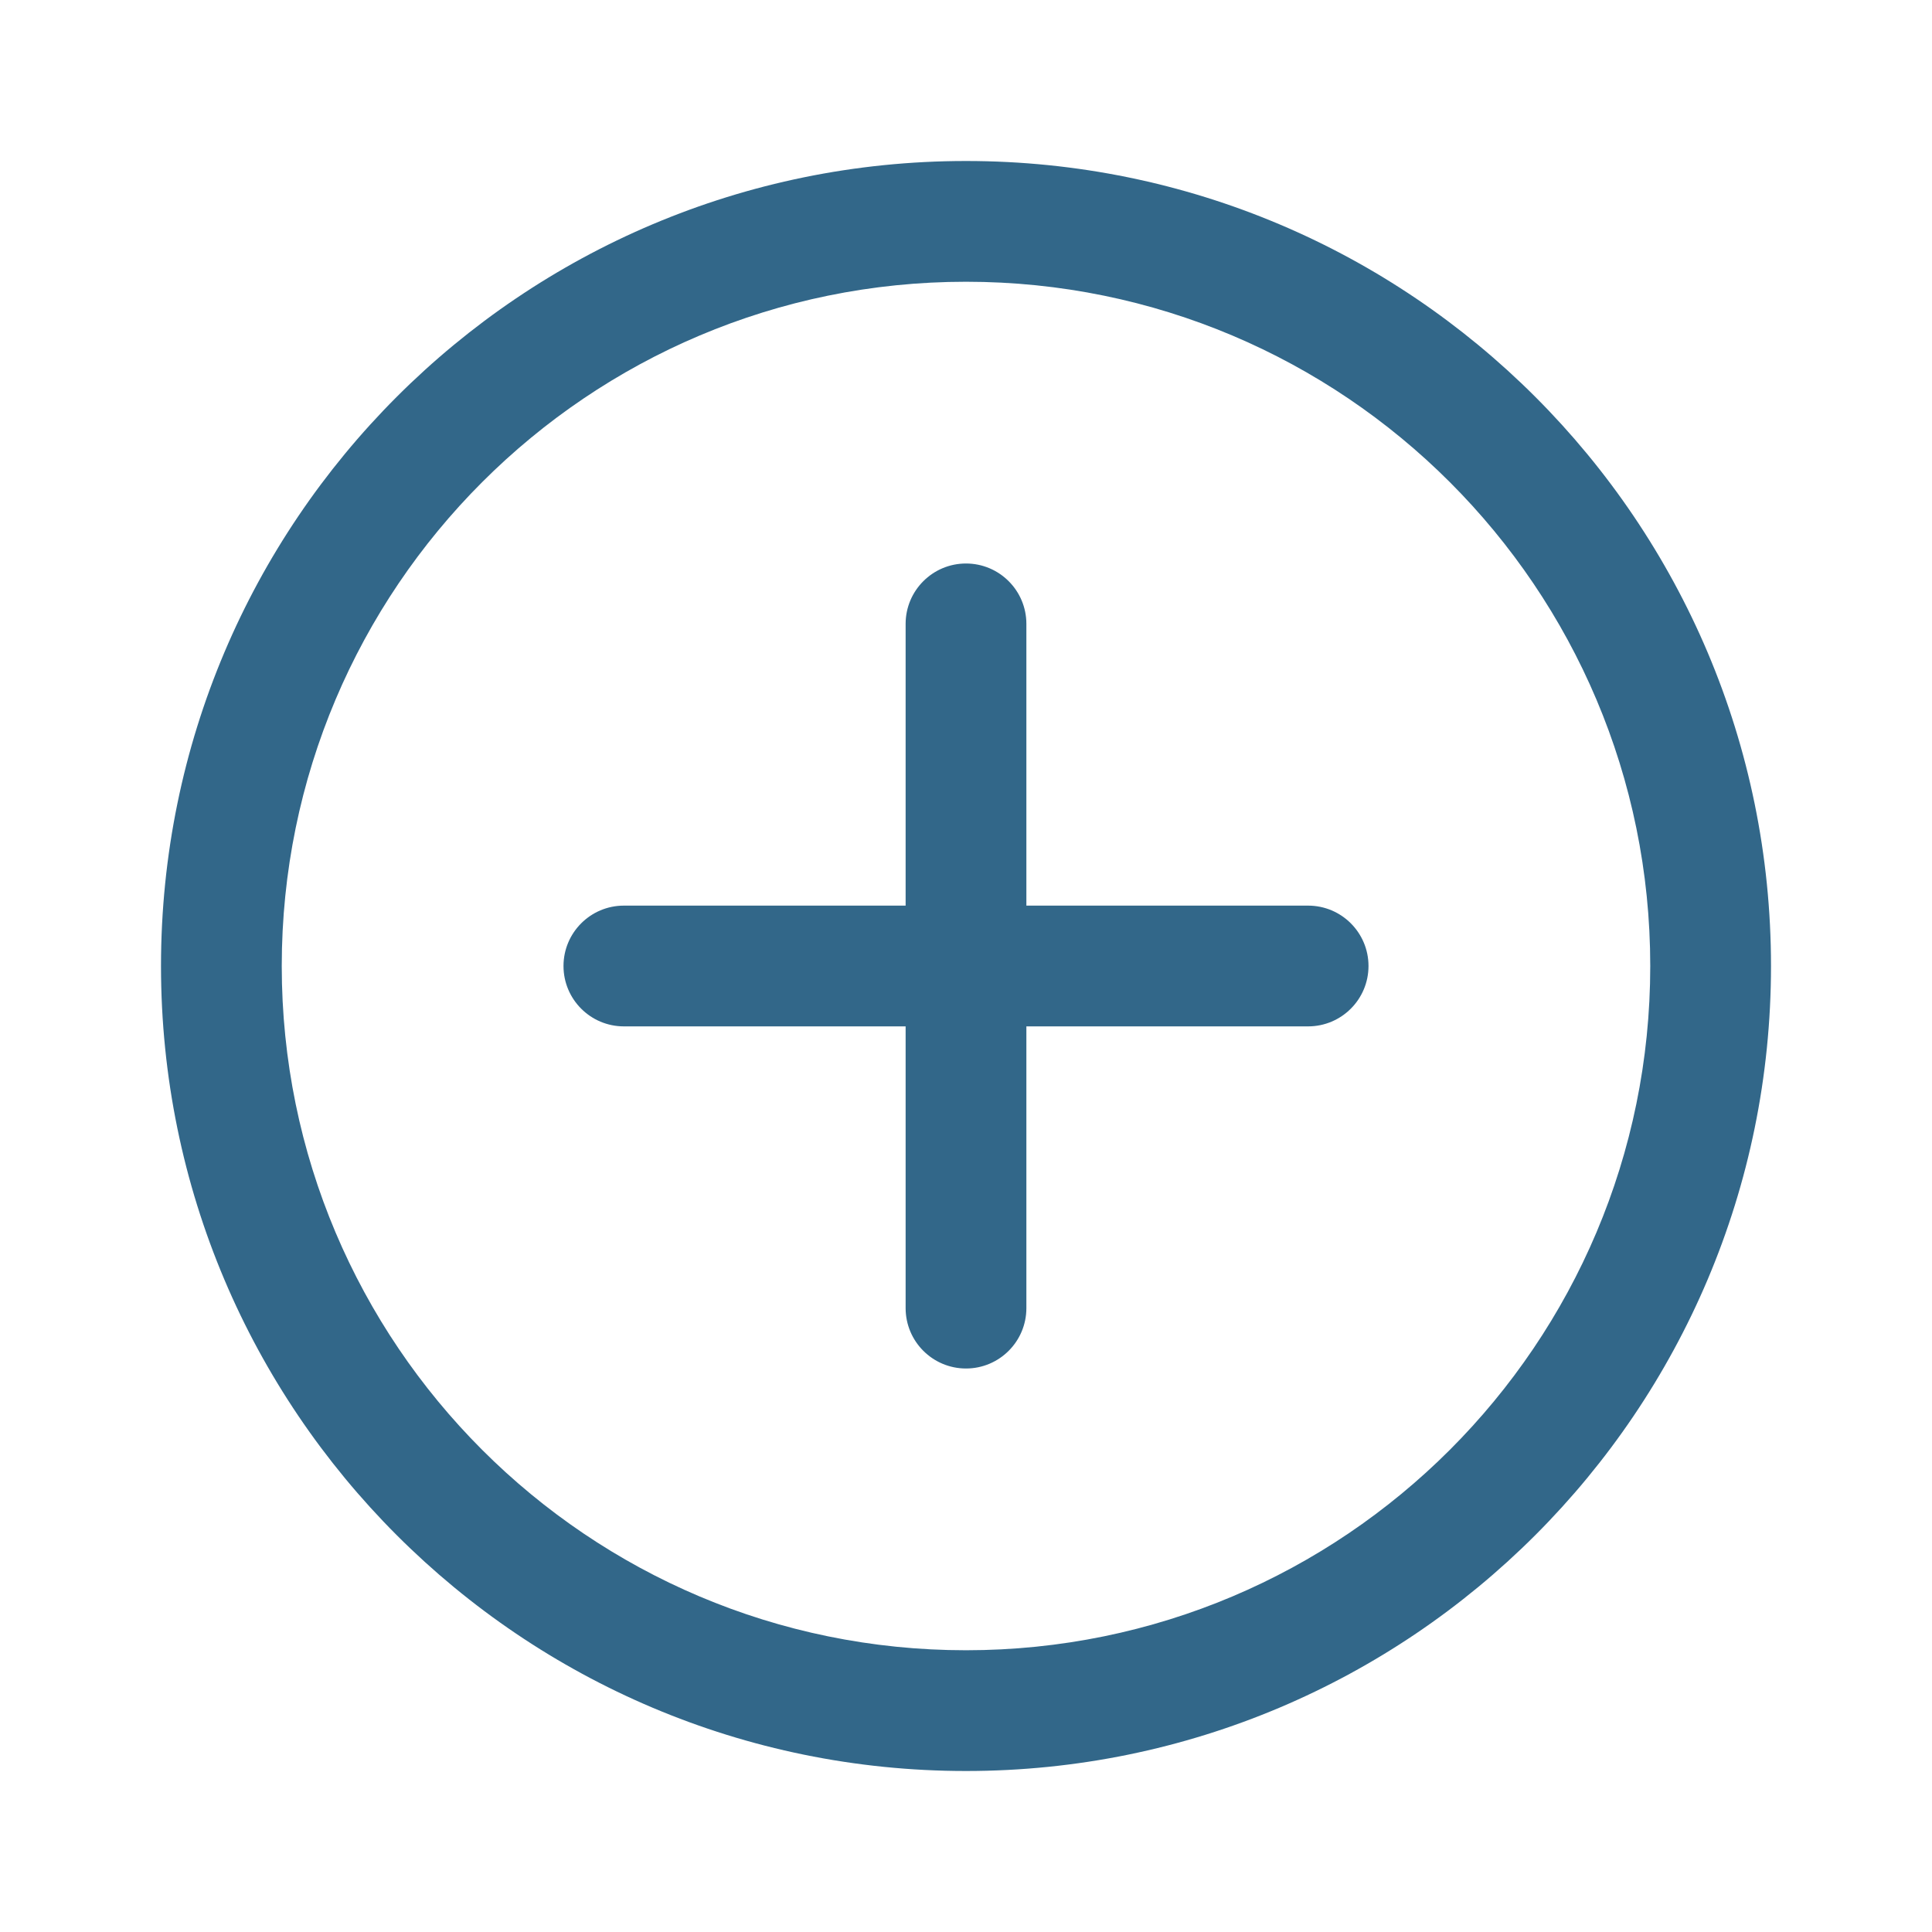 <svg width="36" height="36" viewBox="0 0 36 36" fill="none" xmlns="http://www.w3.org/2000/svg">
    <path d="M18 3C26.284 3 33 9.716 33 18C33 26.284 26.284 33 18 33C9.716 33 3 26.284 3 18C3 9.716 9.716 3 18 3ZM18 5.25C10.958 5.25 5.25 10.958 5.25 18C5.25 25.042 10.958 30.75 18 30.75C25.042 30.75 30.75 25.042 30.75 18C30.75 10.958 25.042 5.25 18 5.25ZM18 10.5C18.621 10.5 19.125 11.004 19.125 11.625V16.875H24.375C24.996 16.875 25.5 17.379 25.5 18C25.5 18.621 24.996 19.125 24.375 19.125H19.125V24.375C19.125 24.996 18.621 25.5 18 25.5C17.379 25.5 16.875 24.996 16.875 24.375V19.125H11.625C11.004 19.125 10.5 18.621 10.5 18C10.5 17.379 11.004 16.875 11.625 16.875H16.875V11.625C16.875 11.004 17.379 10.5 18 10.5Z" fill="#326789"/>
</svg>

